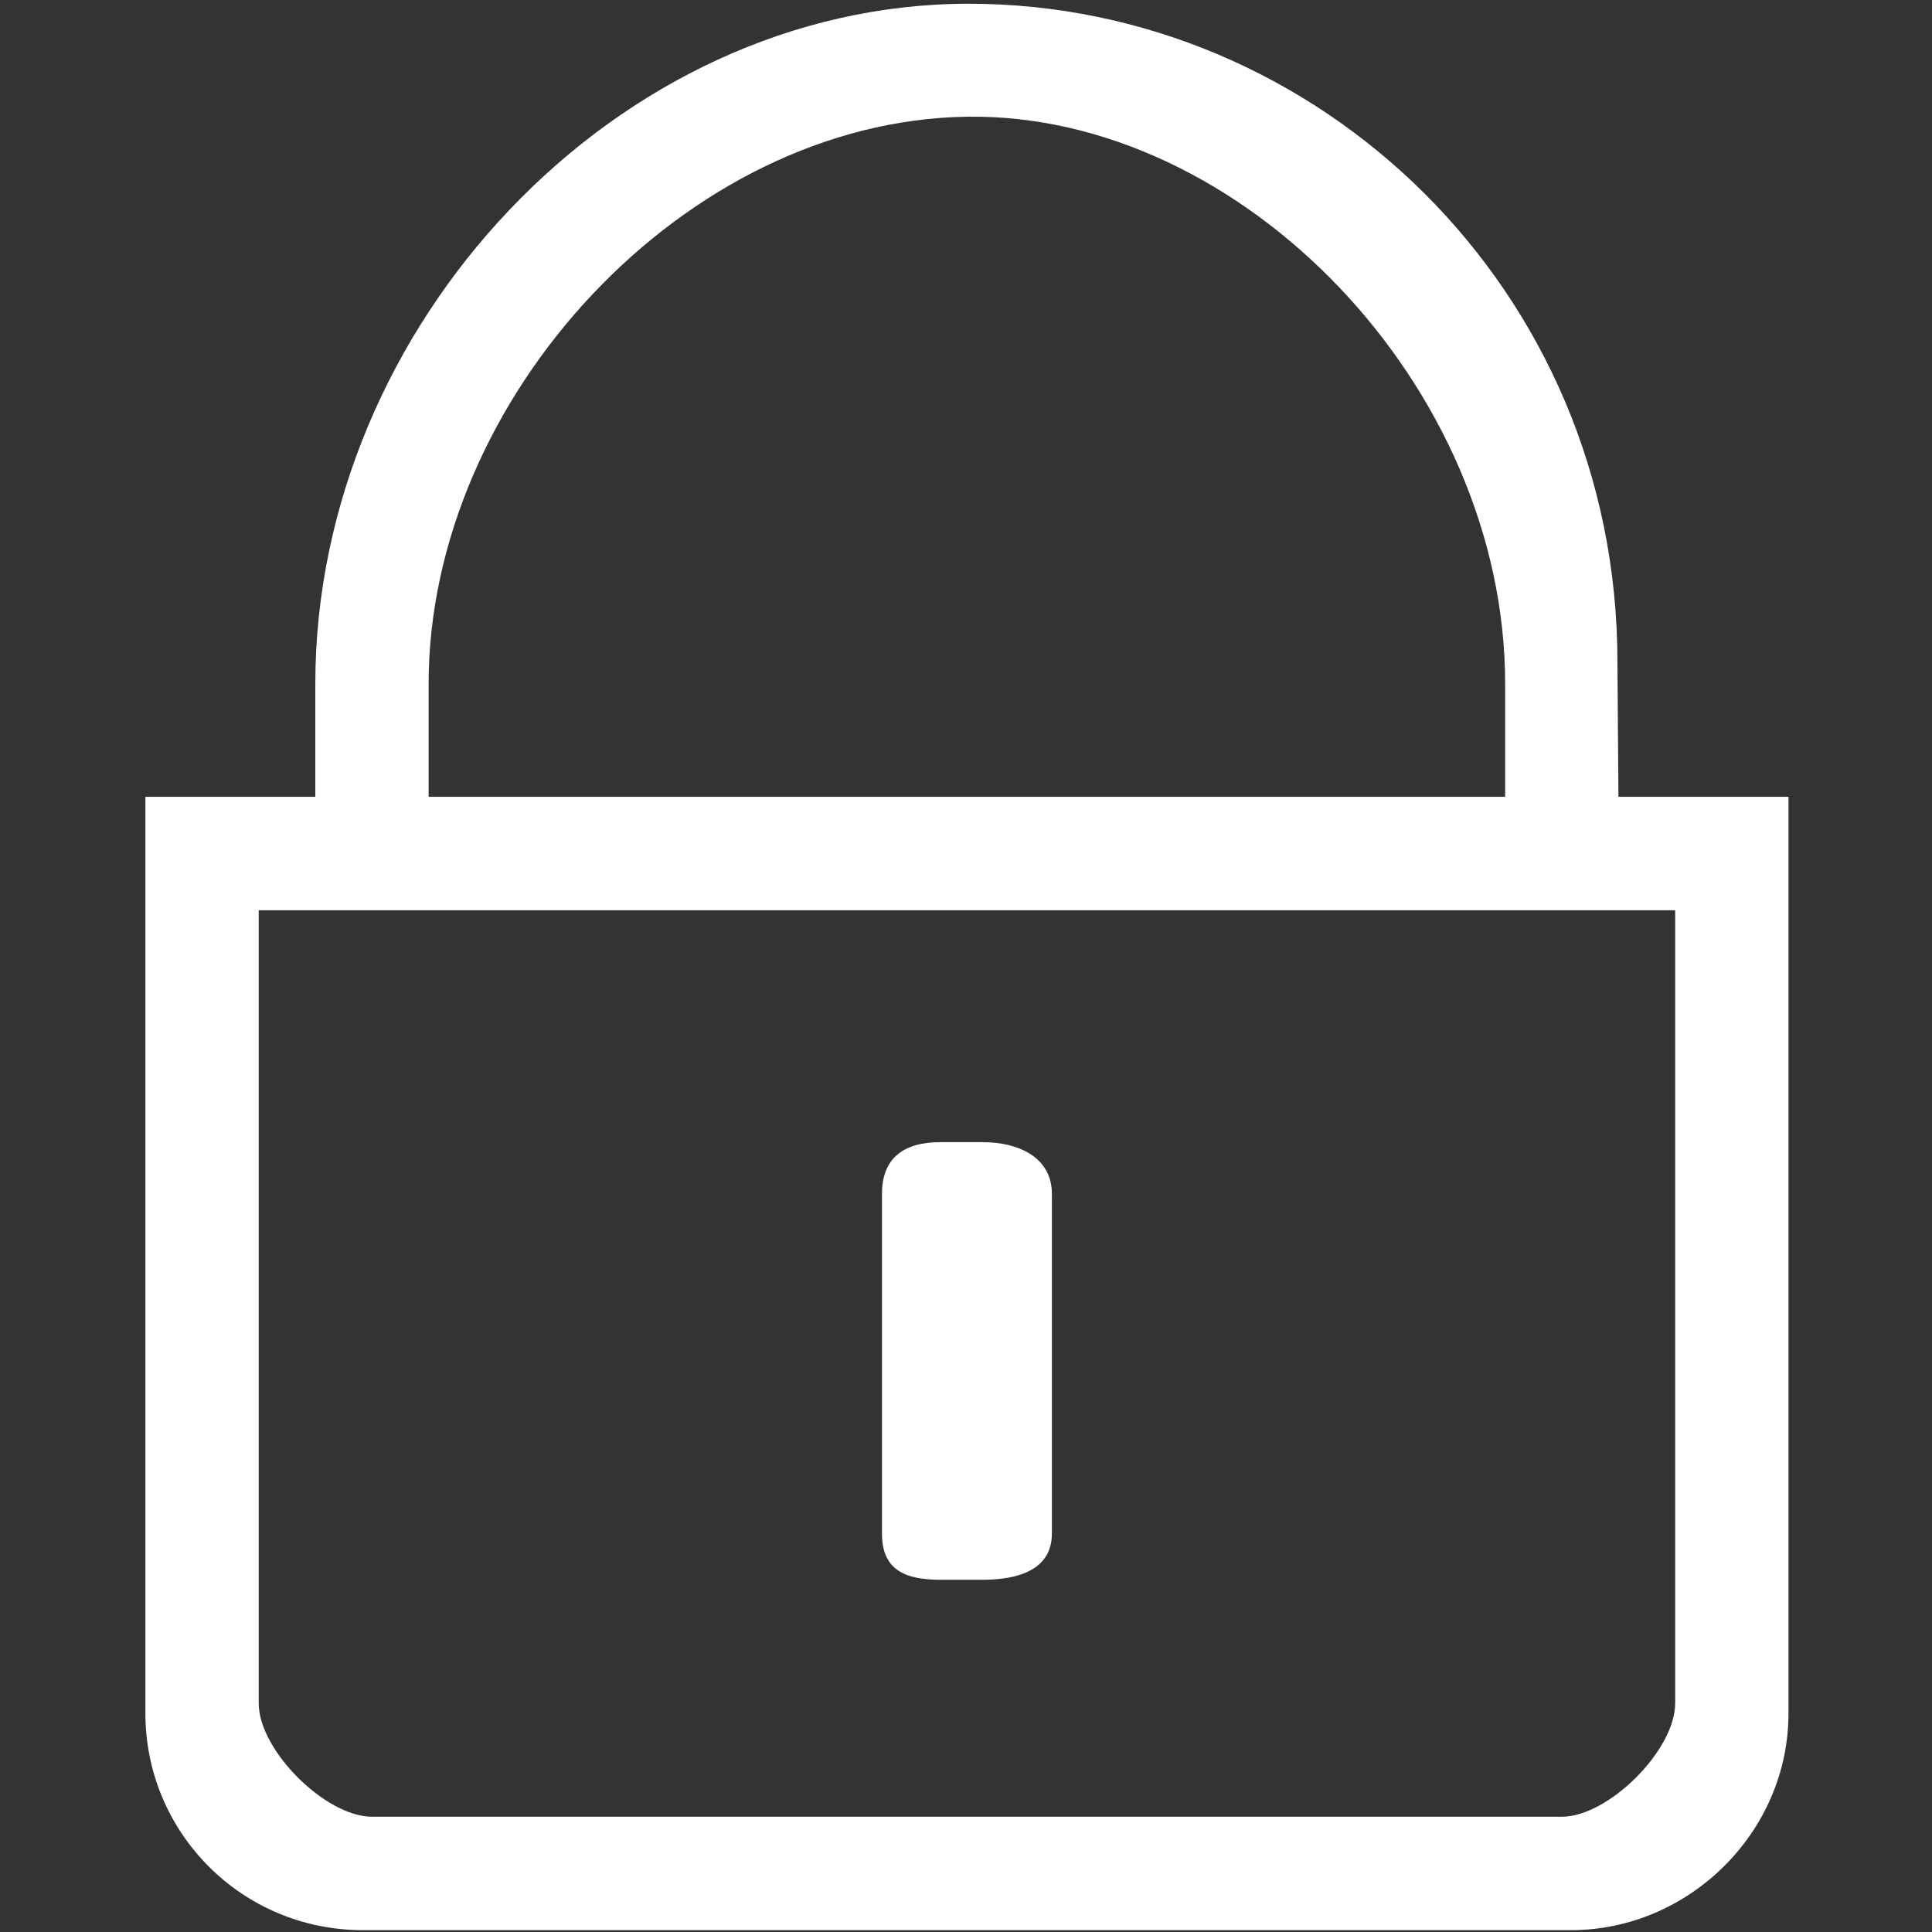 <?xml version="1.0" standalone="no"?><!DOCTYPE svg PUBLIC "-//W3C//DTD SVG 1.1//EN" "http://www.w3.org/Graphics/SVG/1.1/DTD/svg11.dtd"><svg t="1629773245106" class="icon" viewBox="0 0 1024 1024" version="1.1" xmlns="http://www.w3.org/2000/svg" p-id="4927" xmlns:xlink="http://www.w3.org/1999/xlink" width="200" height="200"><rect x="0" y="0" width="1024" height="1024" fill="#333333" stroke="none"/><defs><style type="text/css"></style></defs><path d="M498.321 605.373l22.66 0c18.888 0 36.539 8.072 36.539 27.376l0 180.104c0 19.061-17.651 24.447-36.539 24.447l-22.66 0c-18.882 0-30.853-5.386-30.853-24.447L467.468 632.748C467.468 613.445 479.439 605.373 498.321 605.373L498.321 605.373 498.321 605.373 498.321 605.373zM887.877 482.444l0 420.352c0 24.932-35.505 60.111-60.067 60.111L197.177 962.907c-24.561 0-60.054-35.18-60.054-60.111L137.123 482.444 887.877 482.444 887.877 482.444zM947.931 422.333 77.069 422.333l0 485.836c0 63.047 51.005 114.85 115.22 114.85l640.422 0c62.313 0 115.22-51.803 115.22-114.85L947.931 422.333 947.931 422.333 947.931 422.333zM797.755 422.333l0-59.875c0.057-157.63-139.66-302.797-285.318-300.595-149.194 2.202-285.261 149.072-285.261 300.595l0 59.875-60.054 0 0-59.875c0-189.644 159.276-360.477 346.298-360.477 185.114 0 343.847 151.274 343.847 348.735l0.542 71.617L797.755 422.333 797.755 422.333z" p-id="4928" fill="#ffffff"></path></svg>